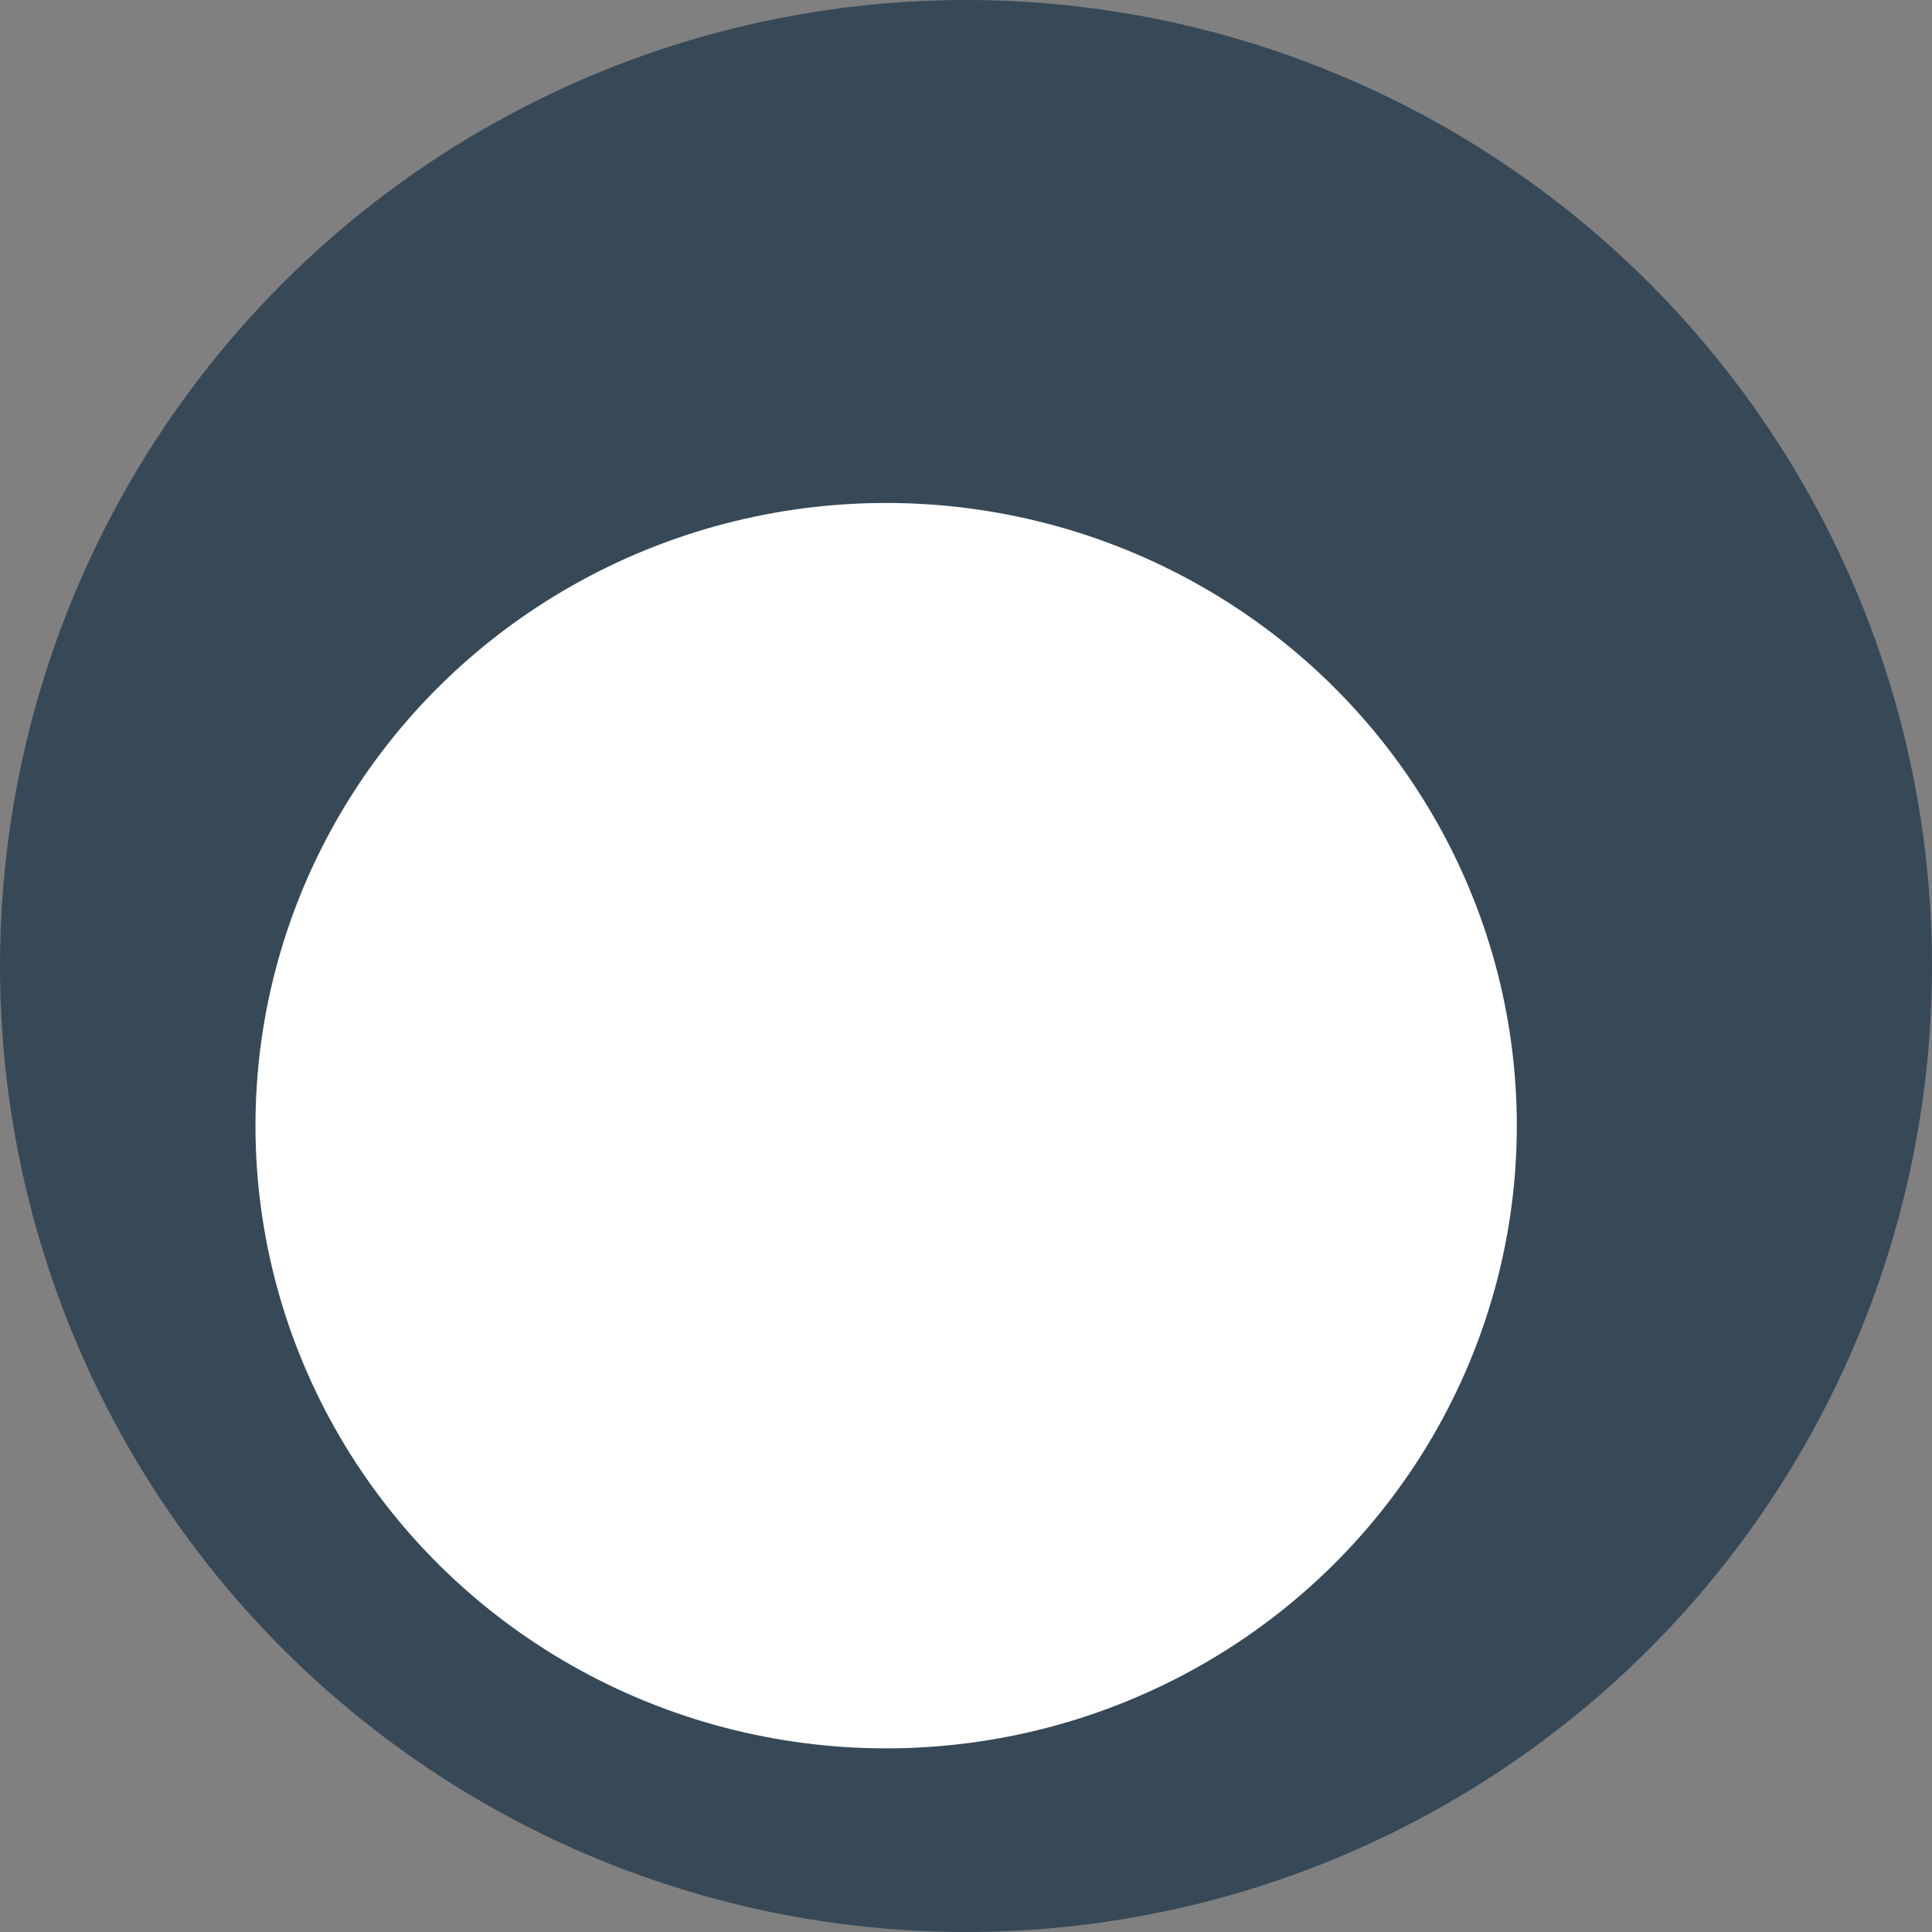 <svg width="39" height="39" viewBox="0 0 39 39" fill="none" xmlns="http://www.w3.org/2000/svg">
<rect x="0" y="0" width="39" height="39" fill="#808080" stroke="none"/>
<circle cx="19.5" cy="19.5" r="19.5" fill="#374957"/>
<ellipse cx="17.888" cy="22.723" rx="12.731" ry="12.57" fill="white"/>
</svg>
